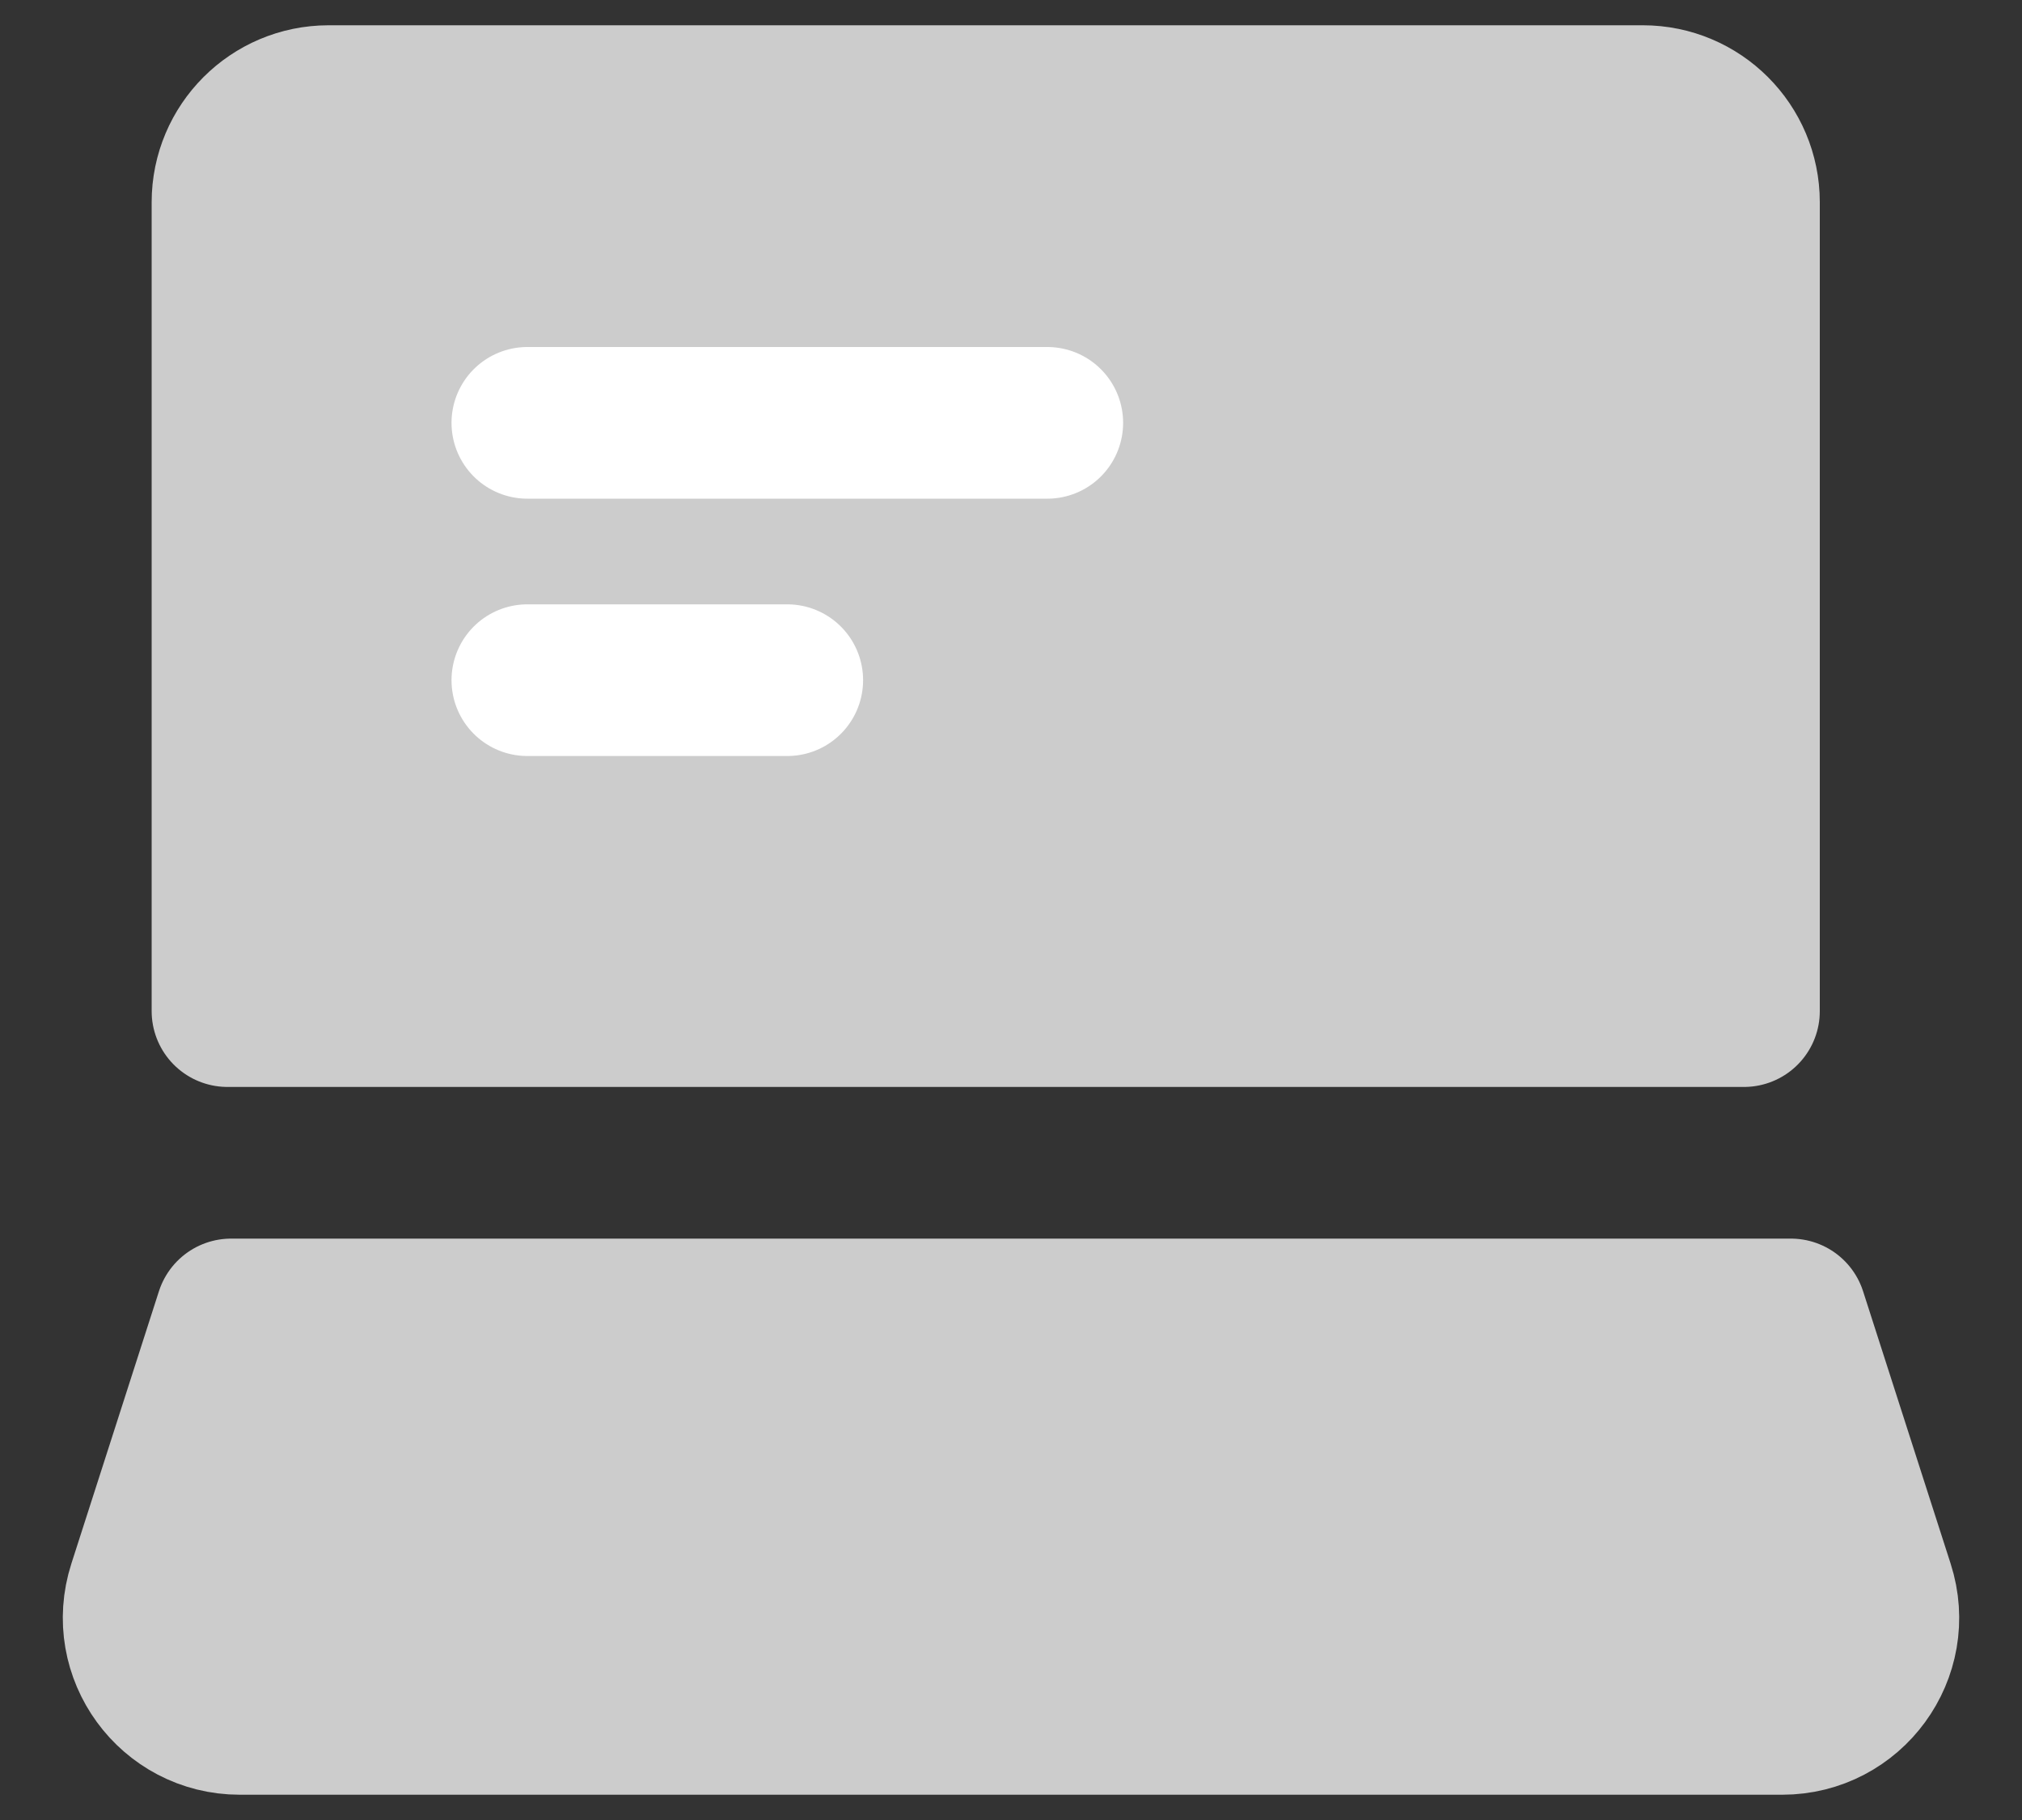 <svg width="20" height="18" viewBox="0 0 20 18" fill="none" xmlns="http://www.w3.org/2000/svg">
<rect x="0" y="0" width="20" height="18" fill="#333333" stroke="none"/>
<path d="M16.25 1H3.25C2.698 1 2.25 1.448 2.25 2V10H17.25V2C17.25 1.448 16.802 1 16.25 1Z" fill="#CCCCCC" stroke="#CCCCCC" stroke-width="1.5" stroke-linecap="round" stroke-linejoin="round"/>
<path d="M17.714 13L18.58 15.694C18.788 16.34 18.306 17 17.628 17H2.372C1.694 17 1.212 16.34 1.42 15.694L2.286 13" fill="#CCCCCC"/>
<path d="M17.714 13L18.58 15.694C18.788 16.34 18.306 17 17.628 17H2.372C1.694 17 1.212 16.34 1.42 15.694L2.286 13H17.714Z" stroke="#CCCCCC" stroke-width="1.5" stroke-linecap="round" stroke-linejoin="round"/>
<path d="M5.216 4.182H10.359" stroke="white" stroke-width="1.5" stroke-linecap="round" stroke-linejoin="round"/>
<path d="M5.216 6.727H7.787" stroke="white" stroke-width="1.5" stroke-linecap="round" stroke-linejoin="round"/>
</svg>
